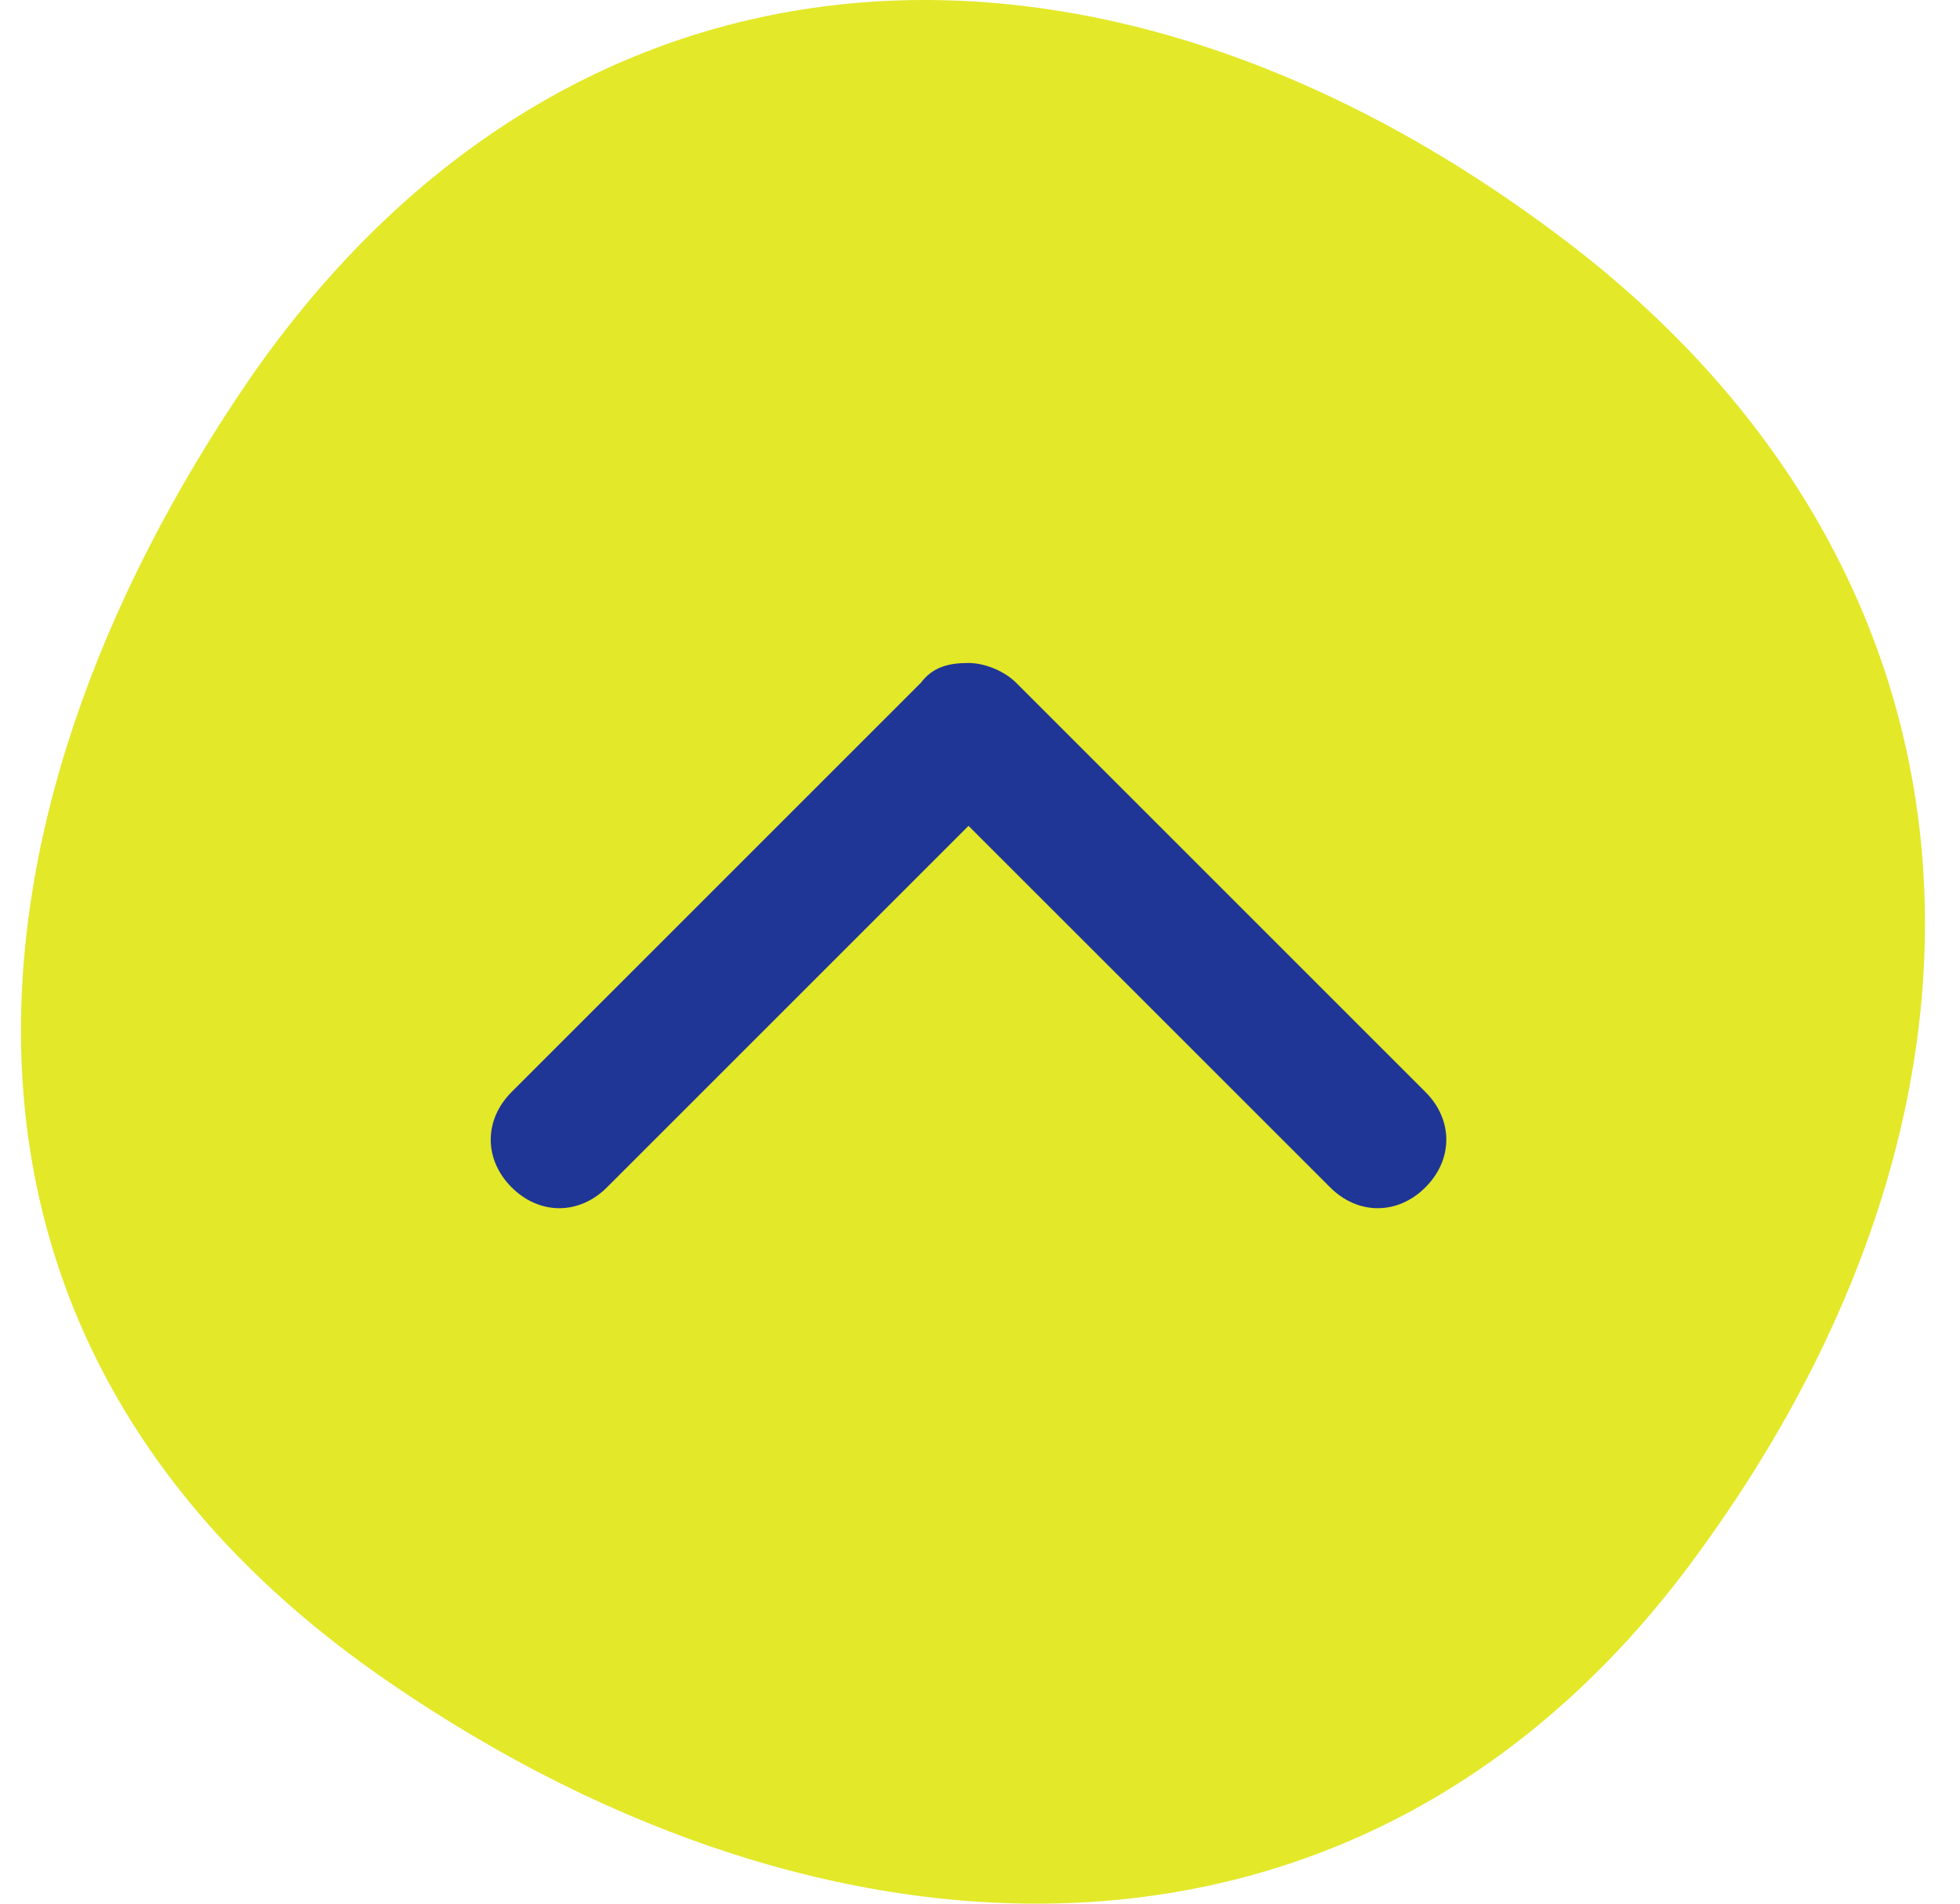 <svg width="35" height="34" viewBox="0 0 35 34" fill="none" xmlns="http://www.w3.org/2000/svg">
<path d="M27.952 4.296C35.57 10.081 36.424 19.253 30.444 27.578C24.535 35.903 14.853 35.479 6.951 30.047C-1.806 24.05 -0.951 14.667 4.459 6.765C10.226 -1.56 19.694 -1.983 27.952 4.296Z" fill="#E3E829"/>
<path d="M17.295 11.841C17.579 11.841 17.934 11.982 18.146 12.195L25.454 19.503C25.951 20 25.951 20.709 25.454 21.206C24.958 21.703 24.248 21.703 23.752 21.206L17.295 14.75L10.839 21.206C10.342 21.703 9.633 21.703 9.136 21.206C8.639 20.709 8.639 20 9.136 19.503L16.444 12.195C16.657 11.912 16.94 11.841 17.295 11.841Z" fill="#1F3696"/>
</svg>
